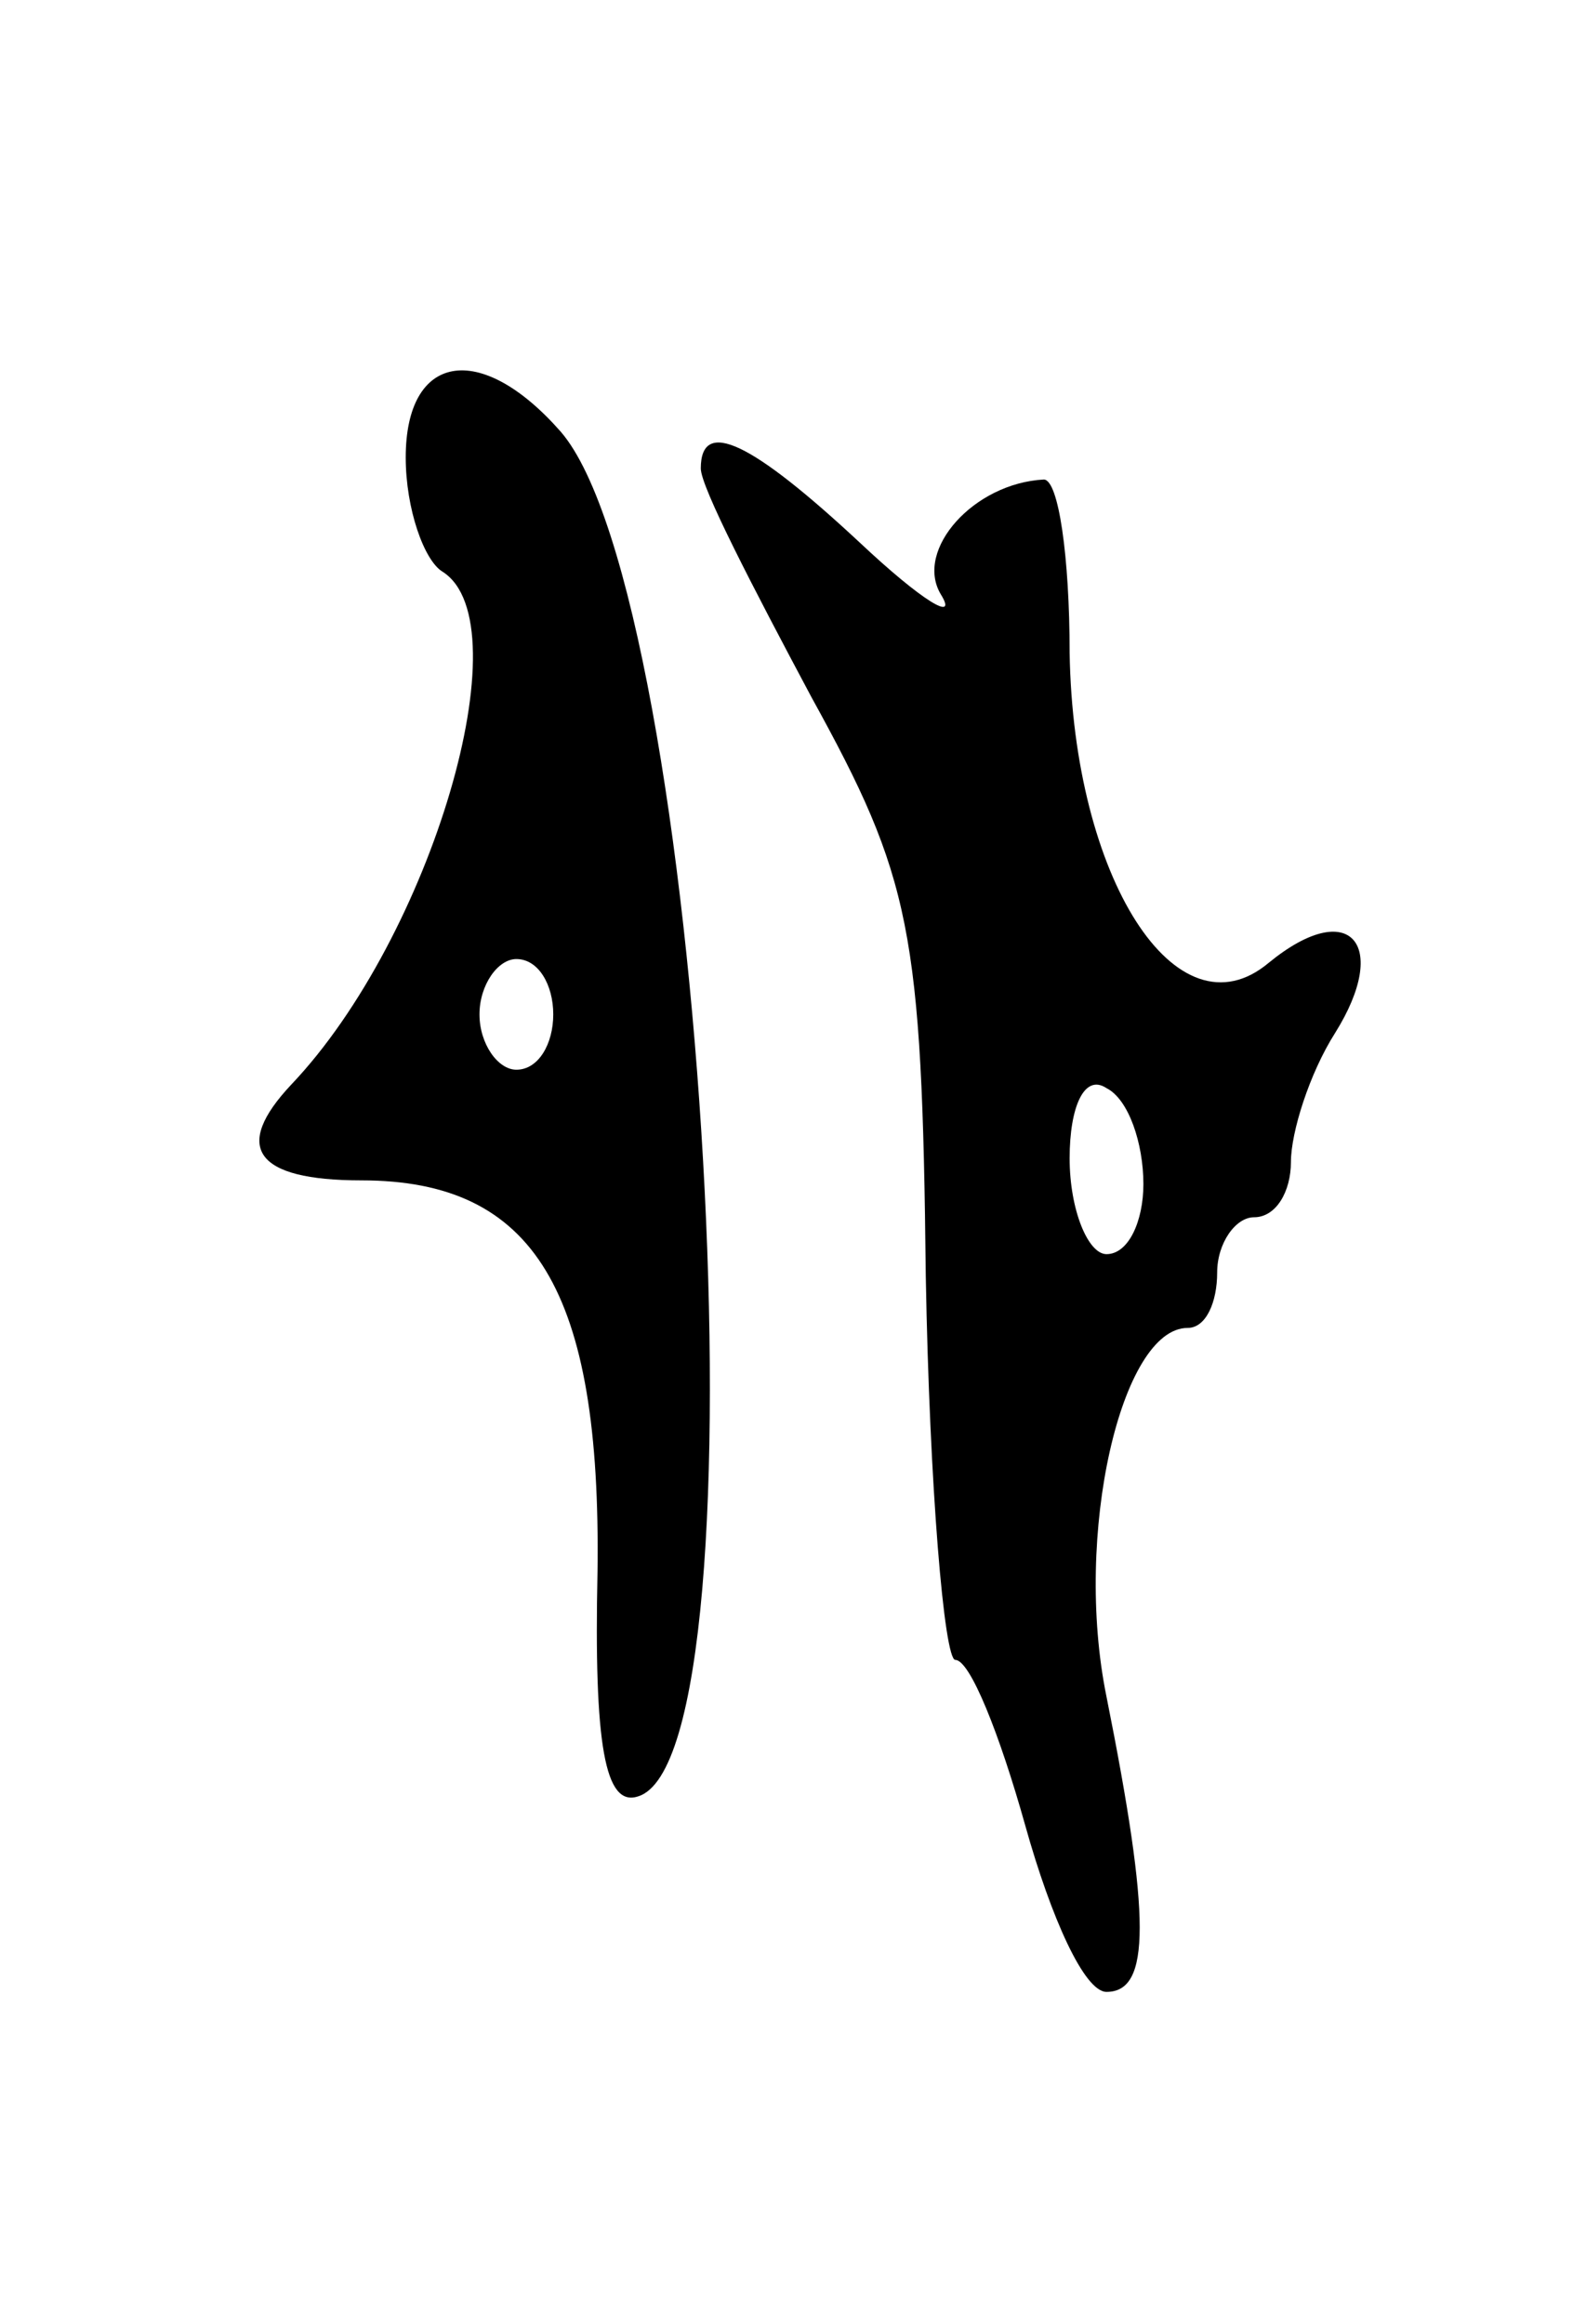 <svg version="1.0" xmlns="http://www.w3.org/2000/svg"
 width="43pt" height="63pt" viewBox="0 0 43 63"
 preserveAspectRatio="xMidYMid meet">
<g transform="translate(0,63) scale(0.1,-0.1)"
fill="#000000" stroke="none">
<path d="M110 506 c0 -14 5 -28 10 -31 22 -14 -3 -99 -41 -139 -16 -17 -10
-26 19 -26 47 0 65 -30 64 -106 -1 -47 2 -64 11 -61 36 11 18 325 -21 370 -22
25 -42 21 -42 -7z m40 -151 c0 -8 -4 -15 -10 -15 -5 0 -10 7 -10 15 0 8 5 15
10 15 6 0 10 -7 10 -15z"/>
<path d="M190 503 c0 -5 14 -32 30 -62 27 -49 30 -63 31 -157 1 -57 5 -104 8
-104 4 0 12 -20 19 -45 7 -25 16 -45 22 -45 12 0 12 20 0 80 -9 44 4 100 22
100 5 0 8 7 8 15 0 8 5 15 10 15 6 0 10 7 10 15 0 8 5 24 12 35 15 24 4 37
-18 19 -25 -21 -53 23 -54 84 0 26 -3 47 -7 47 -19 -1 -35 -19 -28 -31 5 -8
-5 -2 -22 14 -29 27 -43 34 -43 20z m120 -194 c0 -10 -4 -19 -10 -19 -5 0 -10
12 -10 26 0 14 4 23 10 19 6 -3 10 -15 10 -26z"/>
</g>
</svg>
